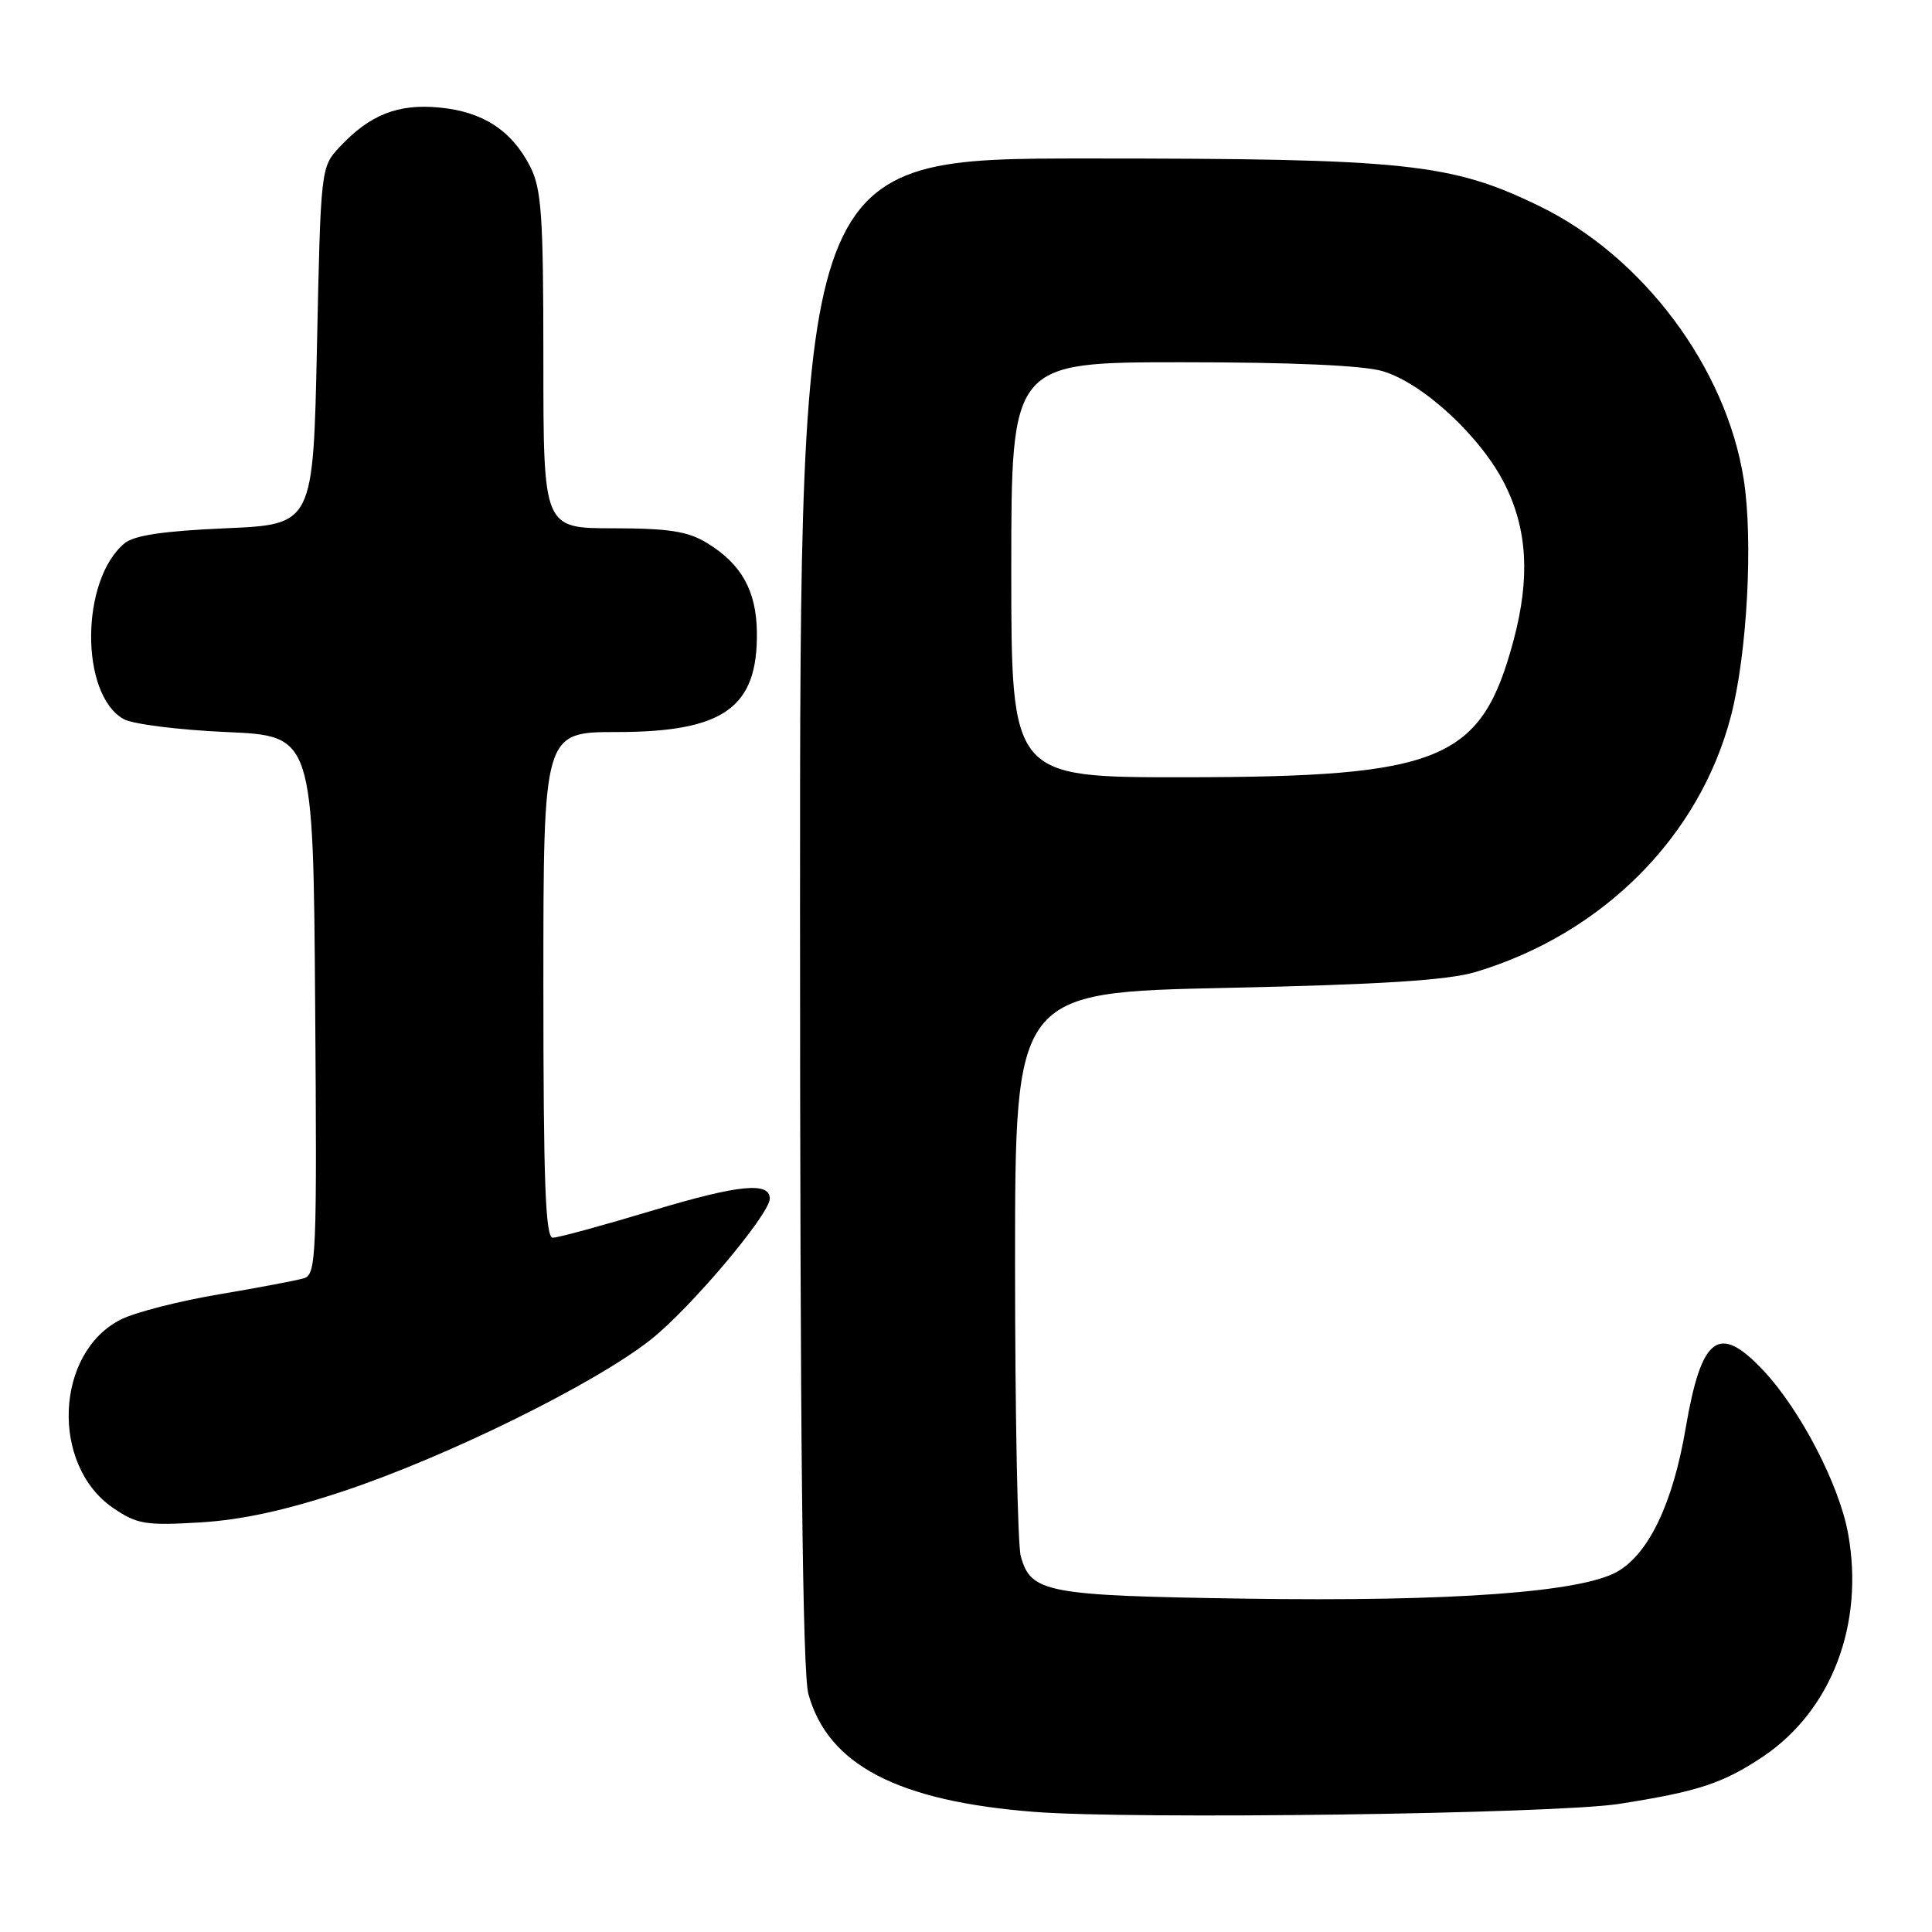 <?xml version="1.0" encoding="UTF-8" standalone="no"?>
<!DOCTYPE svg PUBLIC "-//W3C//DTD SVG 1.1//EN" "http://www.w3.org/Graphics/SVG/1.1/DTD/svg11.dtd" >
<svg xmlns="http://www.w3.org/2000/svg" xmlns:xlink="http://www.w3.org/1999/xlink" version="1.1" viewBox="0 0 256 256">
 <g >
 <path fill="currentColor"
d=" M 214.50 239.03 C 224.97 237.40 228.33 236.30 233.63 232.74 C 242.70 226.64 247.06 215.19 244.88 203.20 C 243.70 196.70 238.53 186.76 233.61 181.55 C 227.73 175.31 225.45 177.03 223.36 189.24 C 221.68 199.13 218.51 205.80 214.36 208.22 C 209.63 210.98 192.43 212.24 165.01 211.83 C 138.60 211.43 136.61 211.05 135.26 206.22 C 134.84 204.72 134.50 187.30 134.50 167.50 C 134.50 131.50 134.50 131.50 162.50 130.90 C 182.99 130.46 191.84 129.89 195.50 128.80 C 212.34 123.76 225.19 110.89 229.36 94.88 C 231.51 86.63 232.32 71.54 231.05 63.50 C 228.72 48.71 217.72 34.00 204.00 27.32 C 192.28 21.62 186.45 21.00 144.04 21.00 C 106.00 21.00 106.00 21.00 106.01 120.75 C 106.01 190.44 106.34 221.70 107.12 224.48 C 109.72 233.85 118.93 238.66 137.00 240.08 C 150.11 241.11 205.94 240.35 214.50 239.03 Z  M 45.50 197.59 C 59.25 193.01 78.70 183.43 86.19 177.54 C 91.42 173.43 102.00 160.90 102.00 158.82 C 102.00 156.57 97.85 156.98 86.64 160.35 C 79.96 162.36 73.94 164.01 73.25 164.00 C 72.27 164.00 72.00 156.63 72.00 130.50 C 72.00 97.00 72.00 97.00 81.75 97.00 C 95.91 96.99 100.43 93.76 100.29 83.75 C 100.22 78.27 98.24 74.73 93.70 71.96 C 91.14 70.40 88.65 70.01 81.25 70.00 C 72.00 70.00 72.00 70.00 72.00 47.75 C 72.00 28.54 71.76 25.03 70.25 22.07 C 67.81 17.29 63.99 14.80 58.24 14.25 C 52.74 13.72 49.01 15.19 45.00 19.48 C 42.51 22.14 42.50 22.27 42.00 45.83 C 41.50 69.50 41.50 69.50 29.90 70.00 C 21.65 70.36 17.78 70.93 16.49 72.00 C 10.67 76.85 10.58 91.96 16.36 95.27 C 17.53 95.95 23.68 96.72 30.00 97.00 C 41.50 97.50 41.50 97.50 41.76 133.18 C 42.01 166.52 41.91 168.89 40.26 169.38 C 39.29 169.67 34.23 170.63 29.00 171.51 C 23.77 172.39 17.96 173.88 16.08 174.81 C 7.30 179.15 6.65 194.12 15.00 199.82 C 18.16 201.97 19.28 202.16 26.50 201.73 C 32.04 201.40 37.89 200.12 45.50 197.59 Z  M 134.00 75.50 C 134.00 48.00 134.00 48.00 156.63 48.00 C 171.23 48.00 180.68 48.42 183.24 49.19 C 188.61 50.80 196.28 57.92 199.42 64.22 C 202.39 70.18 202.75 76.58 200.58 84.75 C 196.30 100.82 191.13 102.97 156.75 102.99 C 134.00 103.00 134.00 103.00 134.00 75.50 Z "/>
</g>
</svg>
